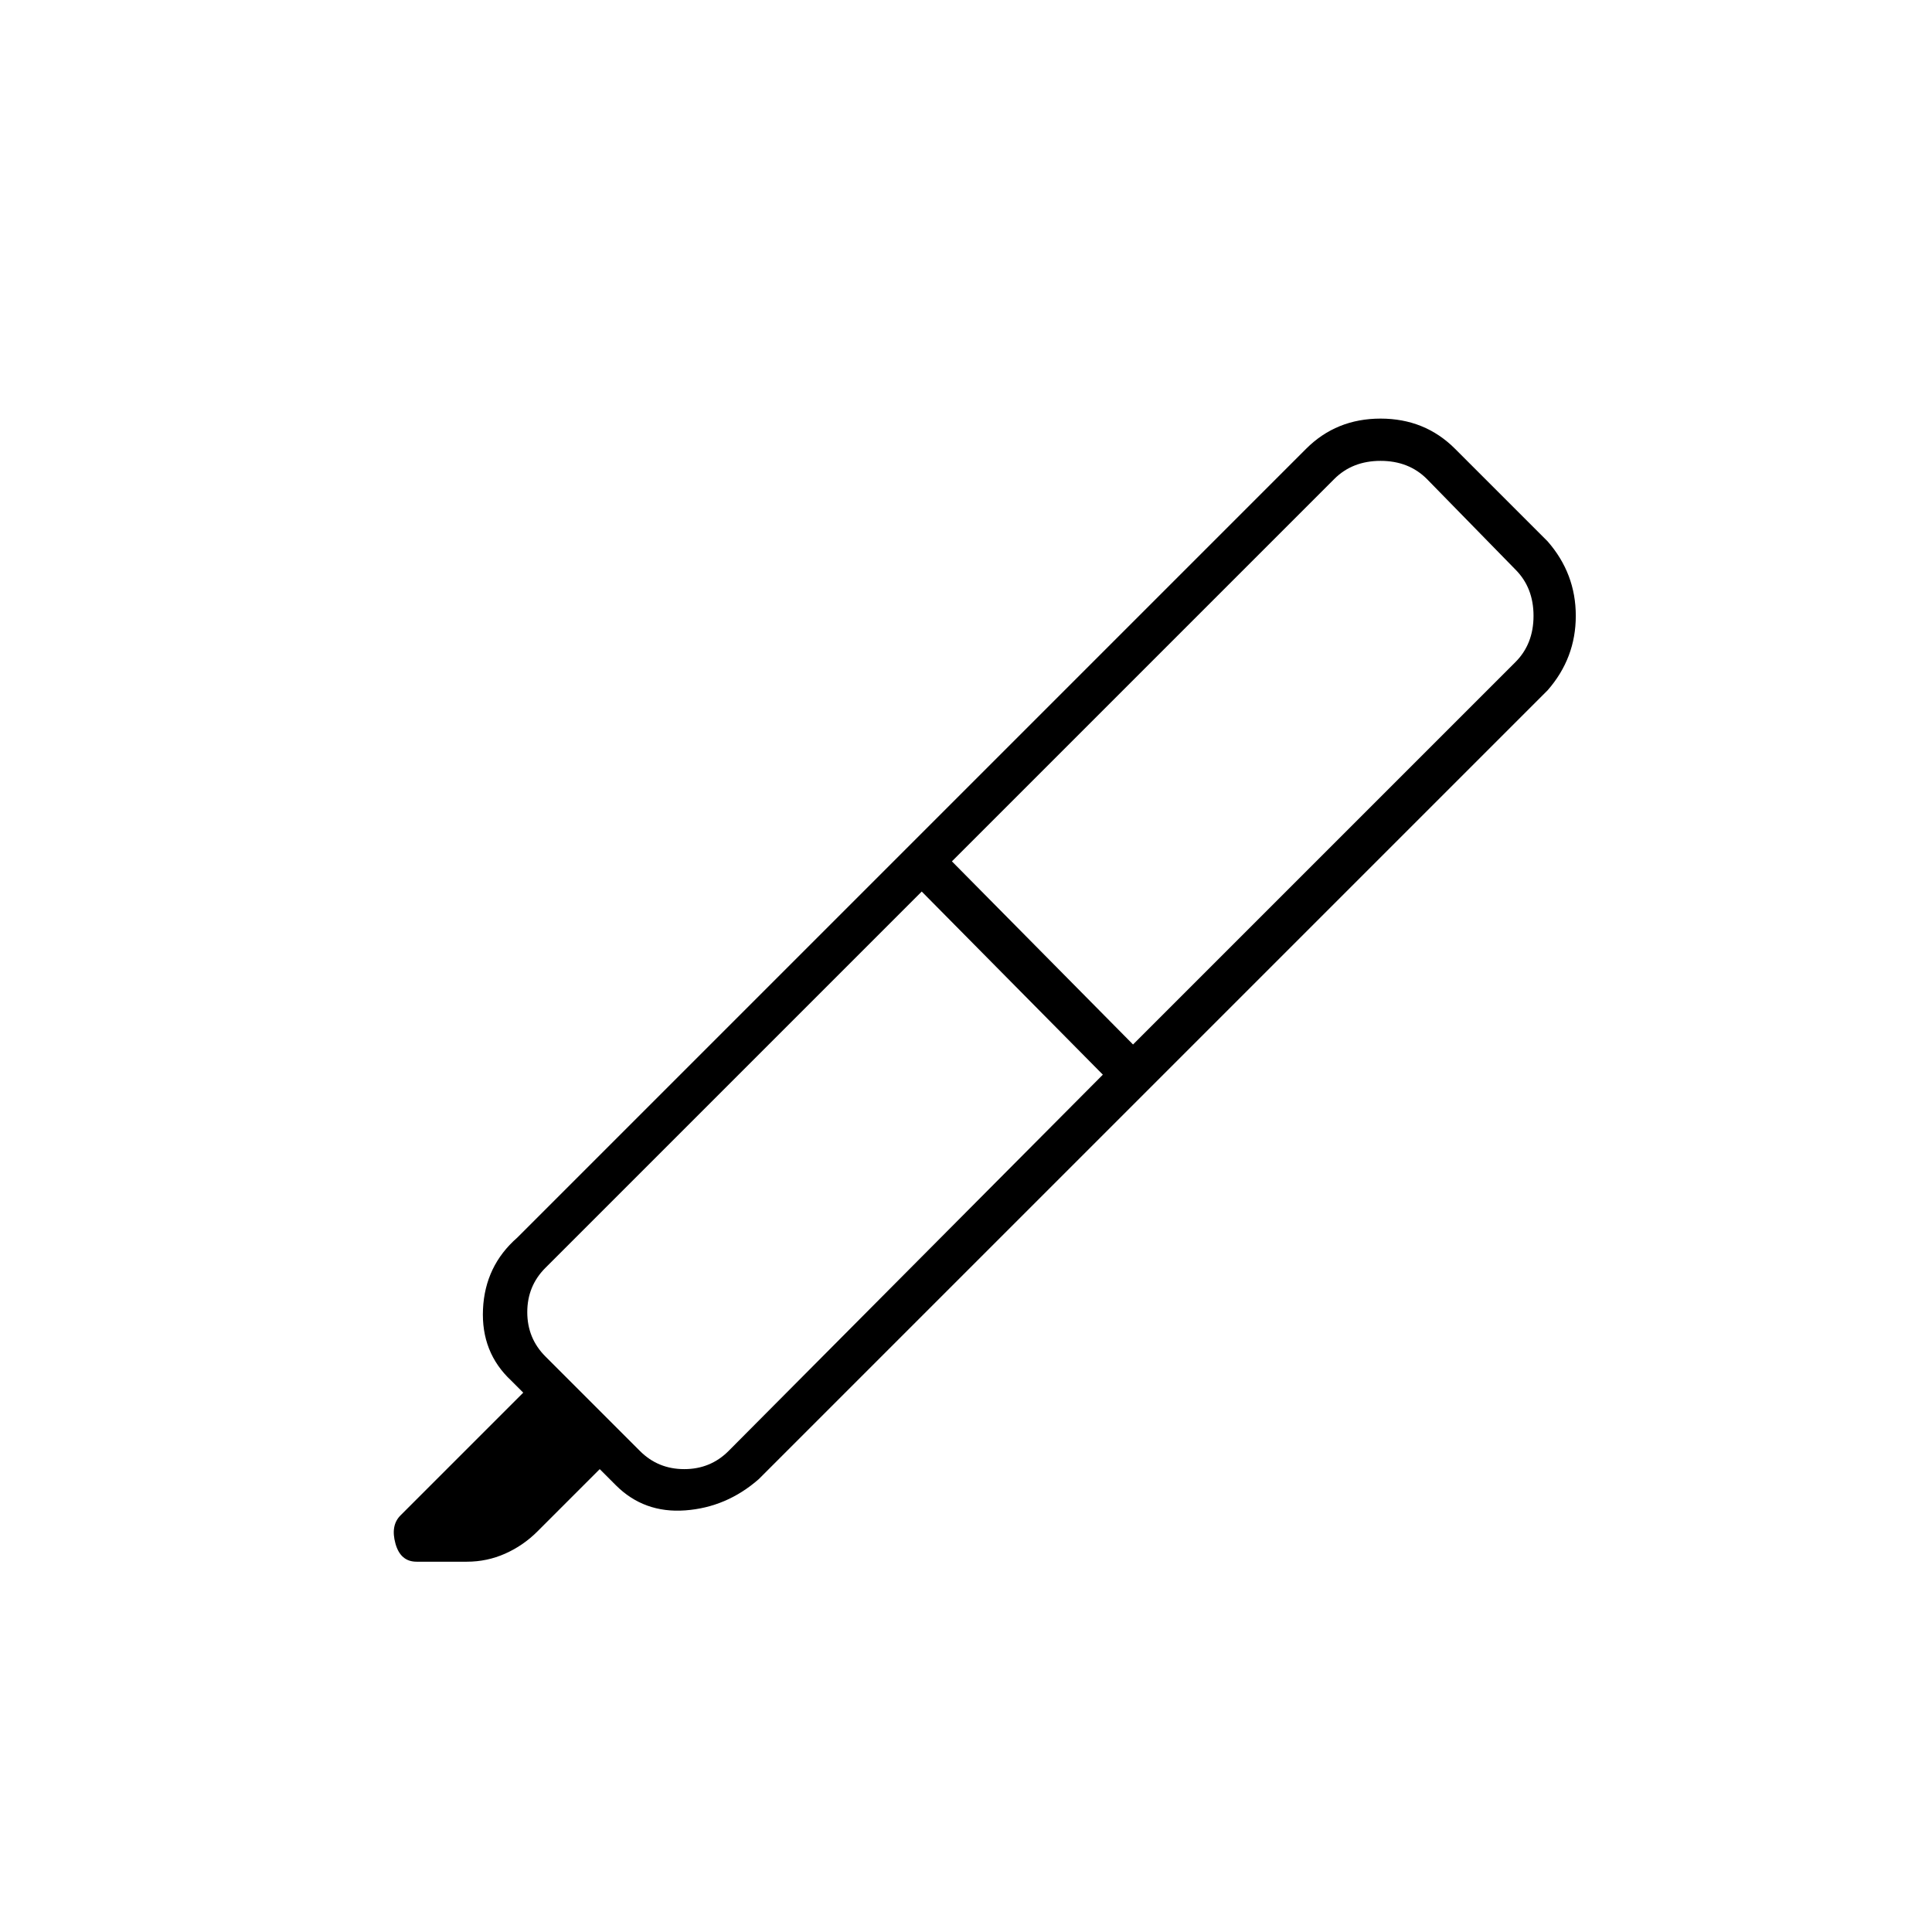 <svg xmlns="http://www.w3.org/2000/svg" height="20" viewBox="0 -960 960 960" width="20"><path d="m548-426-90-91-187 187q-9 9-9 22t9 22l47 47q9 9 22 9t22-9l186-187Zm-75-106 90 91 190-190q9-9 9-23t-9-23l-44-45q-9-9-23-9t-23 9L473-532Zm-23-6 120 120-193 193q-16 14-36.5 15.5T306-222l-8-8-31 31q-7 7-16 11t-19 4h-25q-8 0-10.5-9t2.5-14l61-61-6-6q-15-14-14-35.5t17-35.5l193-193Zm0 0 199-199q15-15 37-15t37 15l46 46q14 16 14 37t-14 37L570-418 450-538Z"/></svg>